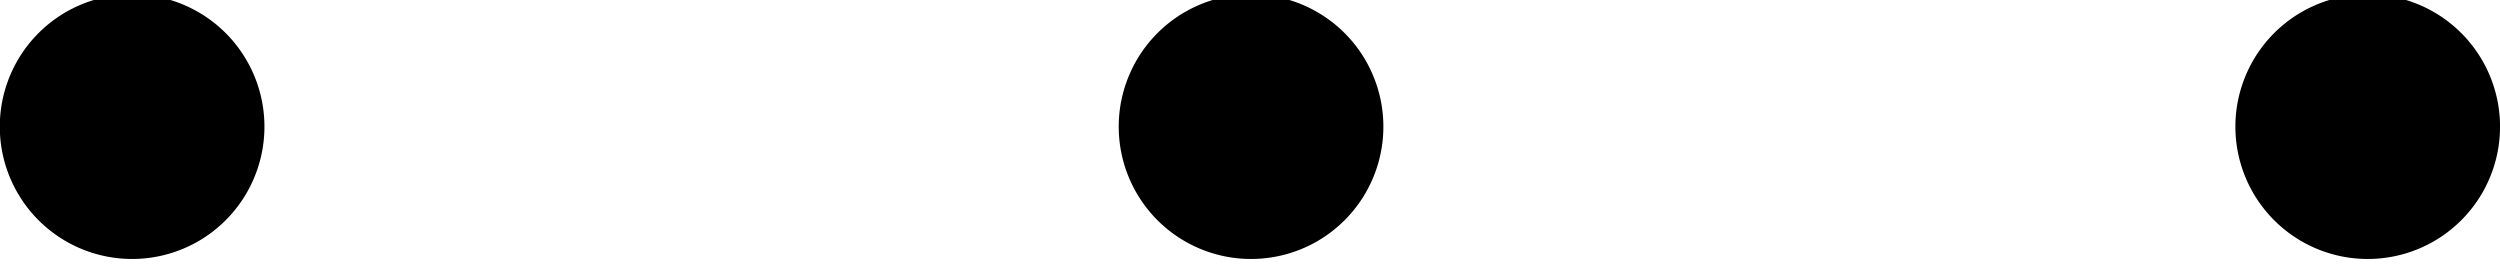 <svg xmlns="http://www.w3.org/2000/svg" xmlns:xlink="http://www.w3.org/1999/xlink" width="13.2" height="1.396" viewBox="0 0 9.9 1.047"><svg overflow="visible" x="148.712" y="134.765" transform="translate(-149.571 -131.75)"><path style="stroke:none" d="M1.906-2.5a.524.524 0 1 0-1.047.016.524.524 0 0 0 1.047-.016zm0 0"/></svg><svg overflow="visible" x="153.143" y="134.765" transform="translate(-149.571 -131.75)"><path style="stroke:none" d="M1.906-2.5a.524.524 0 1 0-1.047.016.524.524 0 0 0 1.047-.016zm0 0"/></svg><svg overflow="visible" x="157.565" y="134.765" transform="translate(-149.571 -131.75)"><path style="stroke:none" d="M1.906-2.5a.524.524 0 1 0-1.047.016.524.524 0 0 0 1.047-.016zm0 0"/></svg></svg>
